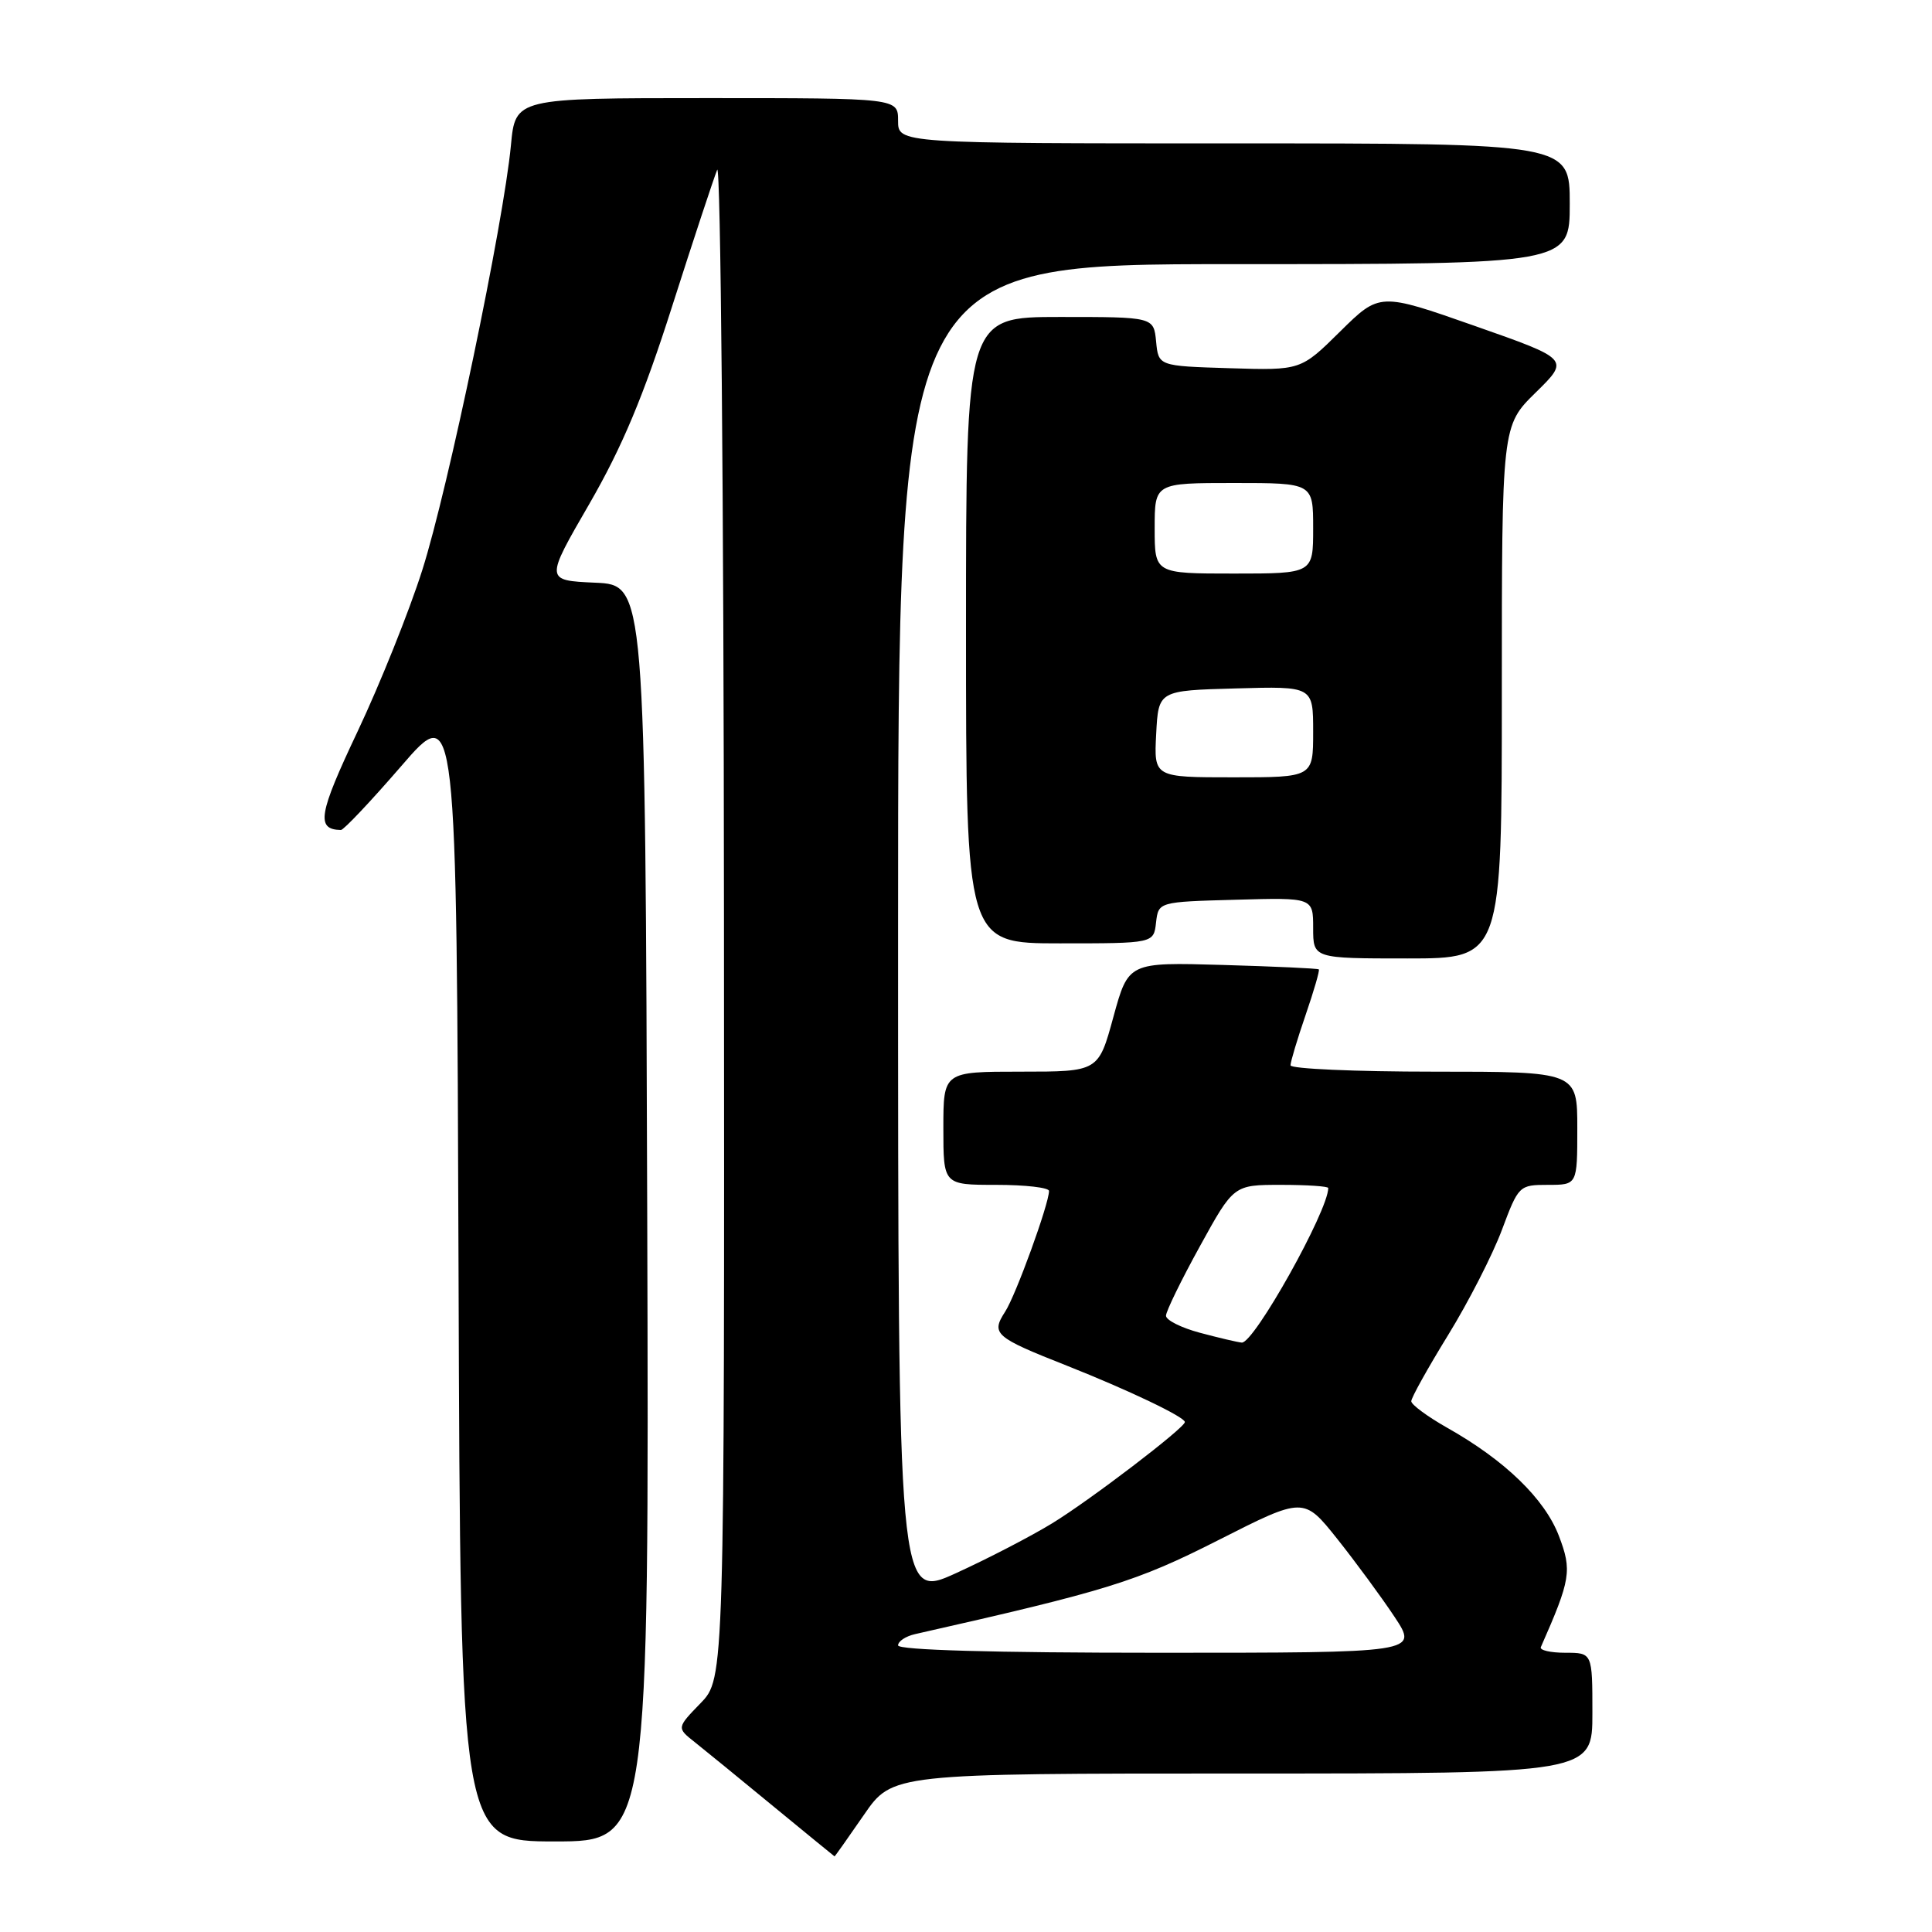 <?xml version="1.0" encoding="UTF-8" standalone="no"?>
<!DOCTYPE svg PUBLIC "-//W3C//DTD SVG 1.1//EN" "http://www.w3.org/Graphics/SVG/1.1/DTD/svg11.dtd" >
<svg xmlns="http://www.w3.org/2000/svg" xmlns:xlink="http://www.w3.org/1999/xlink" version="1.1" viewBox="0 0 256 256">
 <g >
 <path fill="currentColor"
d=" M 114.46 240.50 C 118.24 235.00 118.24 235.00 164.62 235.00 C 211.00 235.00 211.00 235.00 211.00 227.00 C 211.00 219.00 211.00 219.00 207.42 219.00 C 205.45 219.00 203.98 218.66 204.17 218.25 C 208.13 209.27 208.32 208.12 206.56 203.51 C 204.68 198.60 199.40 193.49 191.75 189.18 C 189.14 187.70 187.00 186.12 187.00 185.67 C 187.00 185.21 189.20 181.26 191.89 176.89 C 194.58 172.52 197.78 166.26 199.01 162.97 C 201.21 157.09 201.30 157.00 205.12 157.00 C 209.00 157.00 209.00 157.00 209.00 149.50 C 209.00 142.00 209.00 142.00 190.00 142.00 C 179.55 142.00 171.00 141.62 171.00 141.16 C 171.00 140.69 171.90 137.69 173.00 134.49 C 174.10 131.29 174.89 128.57 174.75 128.45 C 174.61 128.32 168.88 128.06 162.01 127.86 C 149.52 127.50 149.52 127.50 147.53 134.75 C 145.55 142.00 145.55 142.00 135.27 142.00 C 125.00 142.00 125.00 142.00 125.00 149.50 C 125.00 157.00 125.00 157.00 132.00 157.00 C 135.85 157.00 139.00 157.36 139.00 157.81 C 139.00 159.51 134.61 171.61 133.19 173.80 C 131.29 176.74 131.79 177.18 141.34 180.95 C 149.52 184.19 157.00 187.76 157.00 188.43 C 157.00 189.19 144.45 198.77 139.43 201.84 C 136.64 203.55 130.91 206.52 126.68 208.45 C 119.00 211.95 119.00 211.95 119.00 123.47 C 119.00 35.00 119.00 35.00 163.50 35.00 C 208.00 35.00 208.00 35.00 208.00 27.00 C 208.00 19.00 208.00 19.00 163.50 19.00 C 119.00 19.00 119.00 19.00 119.00 16.00 C 119.00 13.00 119.00 13.00 93.64 13.00 C 68.29 13.00 68.29 13.00 67.70 19.25 C 66.73 29.53 59.37 64.81 55.96 75.52 C 54.22 81.01 50.35 90.64 47.38 96.93 C 42.19 107.89 41.85 109.91 45.17 109.98 C 45.53 109.99 49.13 106.18 53.17 101.51 C 60.50 93.02 60.50 93.02 60.76 168.51 C 61.01 244.00 61.01 244.00 73.51 244.00 C 86.01 244.00 86.01 244.00 85.76 160.75 C 85.50 77.50 85.50 77.50 78.86 77.21 C 72.22 76.91 72.22 76.91 78.09 66.77 C 82.45 59.21 85.26 52.52 89.07 40.56 C 91.89 31.73 94.58 23.60 95.03 22.50 C 95.49 21.40 95.90 65.93 95.93 121.45 C 96.00 222.40 96.00 222.40 92.83 225.68 C 89.66 228.95 89.66 228.95 92.08 230.86 C 93.41 231.92 98.10 235.74 102.50 239.37 C 106.90 242.99 110.54 245.96 110.58 245.98 C 110.63 245.99 112.37 243.53 114.46 240.50 Z  M 199.00 91.71 C 199.00 56.42 199.00 56.42 203.49 52.01 C 207.99 47.60 207.99 47.60 195.40 43.18 C 182.81 38.76 182.81 38.76 177.58 43.92 C 172.36 49.08 172.36 49.08 162.93 48.79 C 153.50 48.50 153.50 48.50 153.19 45.25 C 152.87 42.00 152.87 42.00 140.44 42.00 C 128.00 42.00 128.00 42.00 128.00 83.50 C 128.00 125.00 128.00 125.00 140.43 125.00 C 152.87 125.00 152.87 125.00 153.18 122.25 C 153.50 119.50 153.50 119.50 163.75 119.22 C 174.00 118.93 174.00 118.93 174.00 122.97 C 174.00 127.00 174.00 127.00 186.50 127.00 C 199.00 127.00 199.00 127.00 199.00 91.71 Z  M 119.00 218.02 C 119.00 217.48 120.01 216.81 121.25 216.53 C 146.76 210.77 150.56 209.59 161.45 204.07 C 172.75 198.34 172.75 198.34 177.20 203.92 C 179.64 206.99 183.06 211.64 184.79 214.25 C 187.93 219.00 187.93 219.00 153.47 219.00 C 131.60 219.00 119.00 218.64 119.00 218.02 Z  M 159.00 176.60 C 156.53 175.94 154.50 174.93 154.50 174.34 C 154.50 173.76 156.52 169.62 158.99 165.14 C 163.47 157.00 163.47 157.00 169.74 157.00 C 173.18 157.00 176.00 157.19 176.00 157.42 C 176.00 160.43 166.14 178.05 164.54 177.90 C 163.97 177.85 161.47 177.26 159.00 176.60 Z  M 153.20 97.25 C 153.50 91.50 153.50 91.50 163.75 91.22 C 174.00 90.93 174.00 90.93 174.00 96.97 C 174.00 103.00 174.00 103.00 163.45 103.00 C 152.90 103.00 152.90 103.00 153.20 97.25 Z  M 153.00 70.00 C 153.00 64.00 153.00 64.00 163.50 64.00 C 174.00 64.00 174.00 64.00 174.00 70.00 C 174.00 76.00 174.00 76.00 163.50 76.00 C 153.00 76.00 153.00 76.00 153.00 70.00 Z "/>
</g>
</svg>
